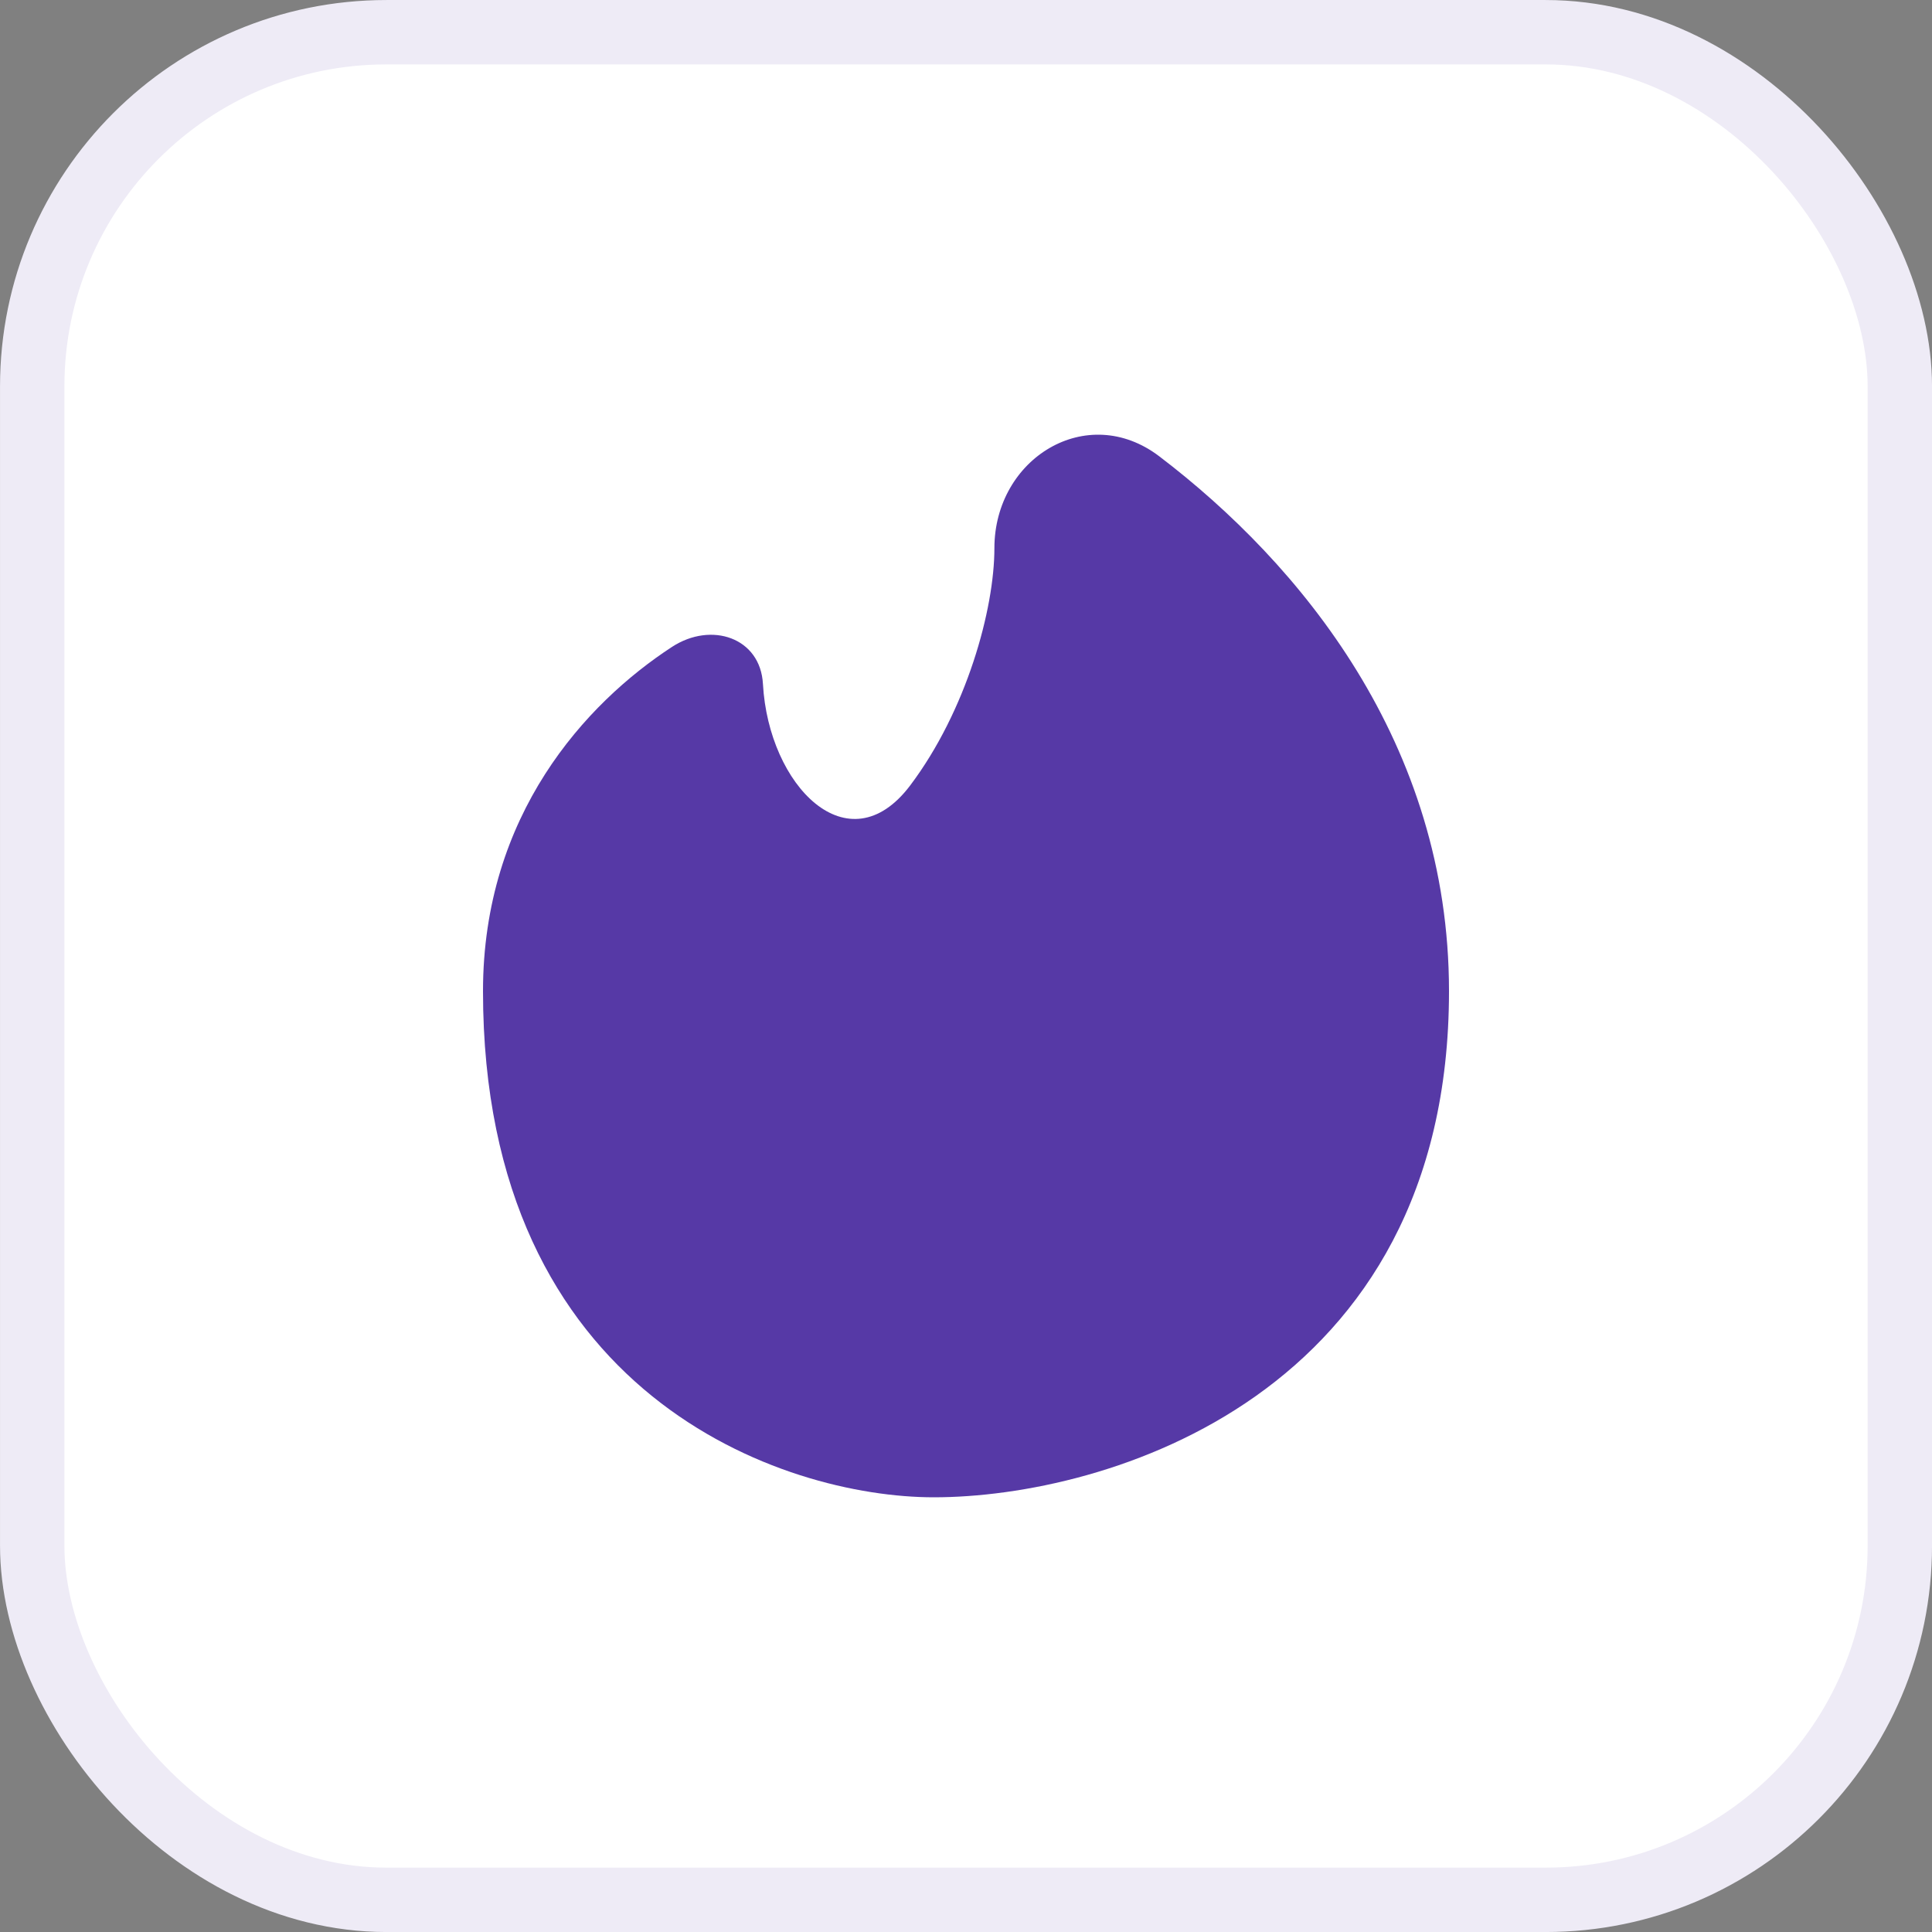 <svg width="40" height="40" viewBox="0 0 40 40" fill="none" xmlns="http://www.w3.org/2000/svg">
<rect x="0" y="0" width="40" height="40" fill="#808080" stroke="none"/>
<rect x="0.667" y="0.667" width="38.667" height="38.667" rx="7.333" fill="white" stroke="#EEEBF6" stroke-width="1.333"/>
<path d="M30 20.521C30 28.903 22.888 31 19.334 31C16.22 31 10 28.903 10 20.521C10 16.872 12.126 14.559 13.912 13.394C14.728 12.861 15.744 13.201 15.796 14.162C15.912 16.267 17.562 17.956 18.842 16.265C20.01 14.716 20.588 12.614 20.588 11.35C20.588 9.489 22.504 8.308 24.002 9.448C26.918 11.668 30 15.39 30 20.521Z" fill="#5639A6"/>
</svg>
